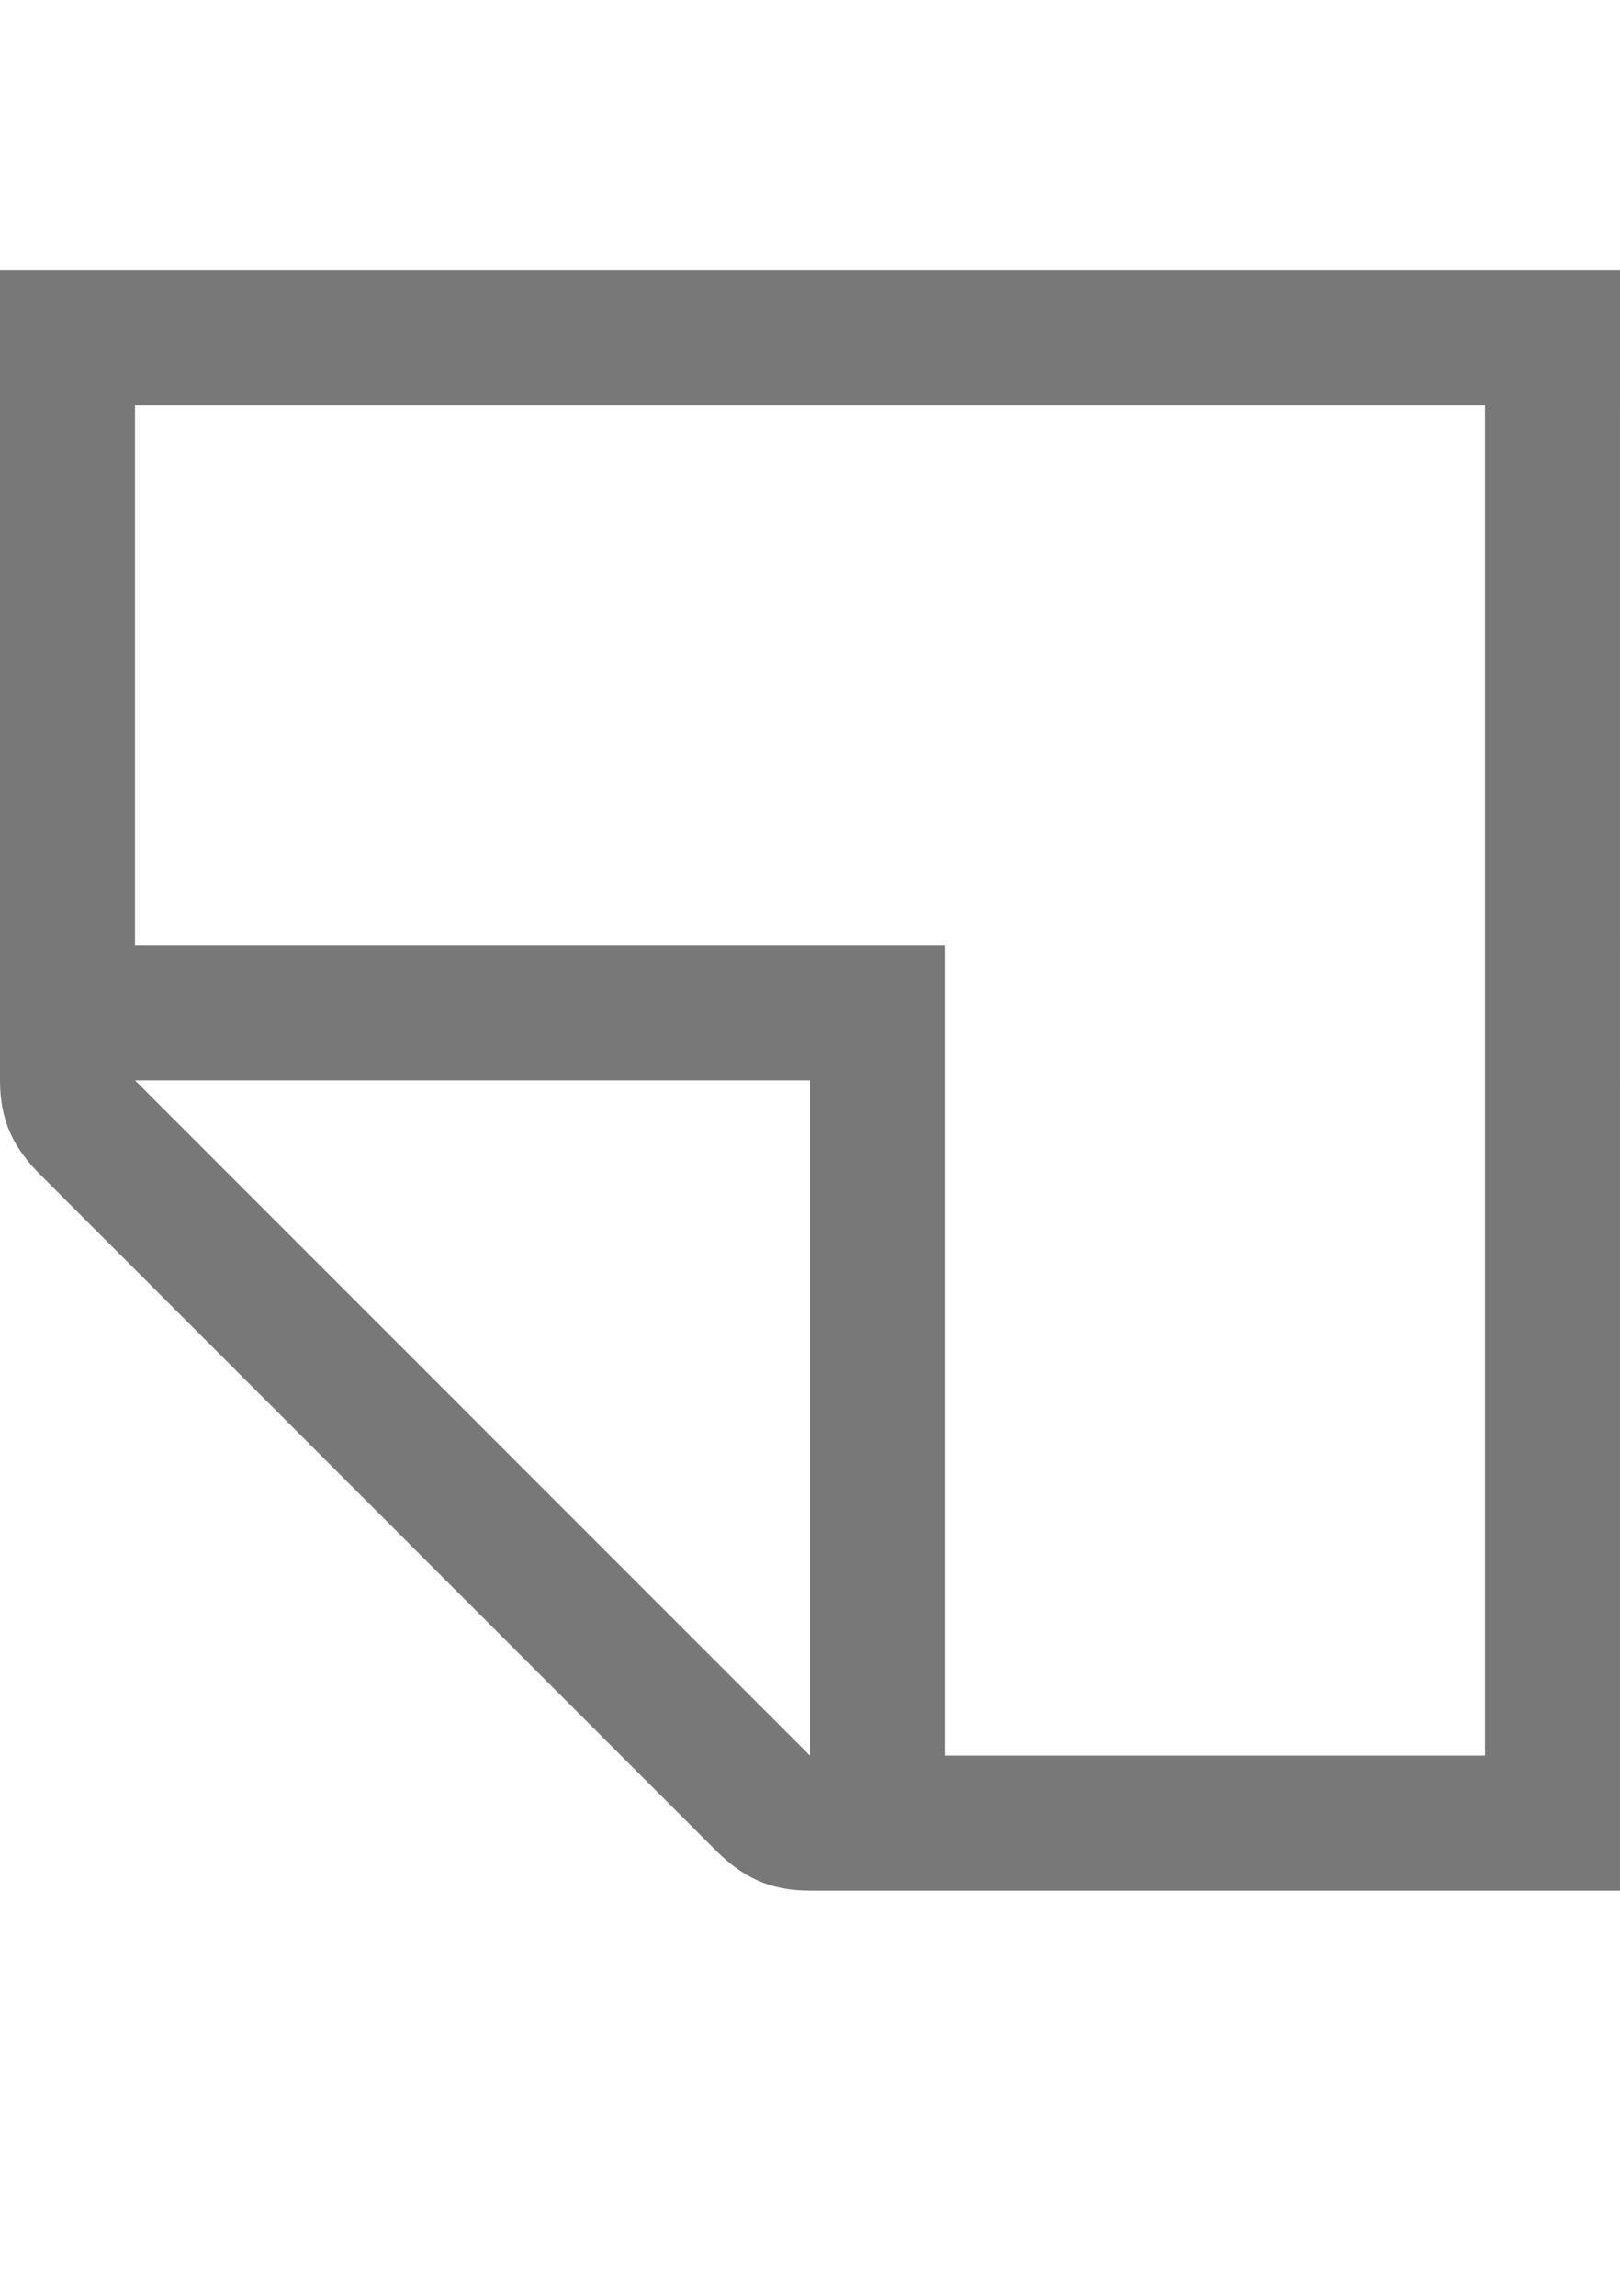 <svg xmlns="http://www.w3.org/2000/svg" x="0" y="0" viewBox="0 0 12 17">
<path fill="#787878" d="M11,2H1H0v1v4v1h0c0,0.3,0.1,0.5,0.3,0.7l5,5C5.5,13.9,5.7,14,6,14h1h4h1v-1V3V2H11z M1,8h5v5L1,8z M11,13H7
	V8V7H6H1V3h10V13z"/>
</svg>
